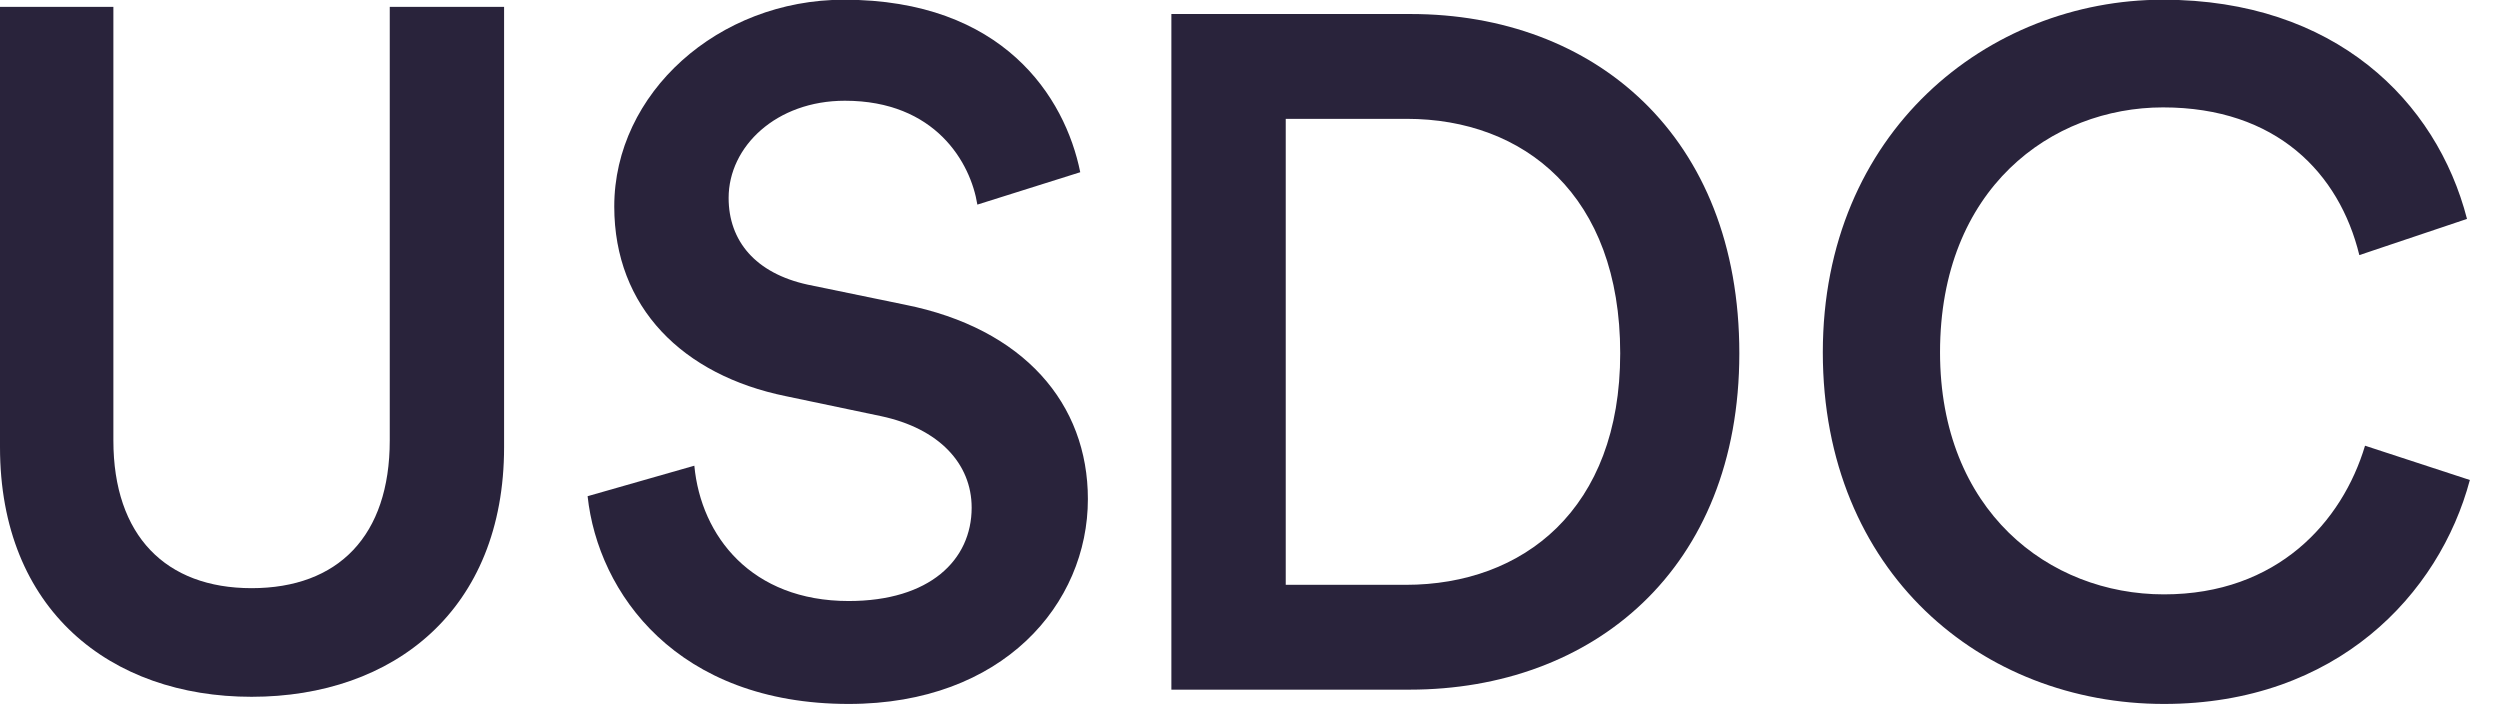 <svg width="71" height="20" viewBox="0 0 71 20" fill="none" xmlns="http://www.w3.org/2000/svg">
<path d="M0 12.699V0.195H3.22V12.509C3.22 15.216 4.709 16.704 7.145 16.704C9.608 16.704 11.069 15.216 11.069 12.509V0.195H14.316V12.699C14.316 17.326 11.177 19.789 7.145 19.789C3.139 19.789 0 17.326 0 12.699Z" fill="#29233B"/>
<path d="M27.757 5.811C27.567 4.62 26.566 2.861 23.995 2.861C22.046 2.861 20.693 4.16 20.693 5.621C20.693 6.839 21.451 7.759 22.939 8.084L25.7 8.653C29.083 9.329 30.896 11.467 30.896 14.174C30.896 17.15 28.487 19.992 24.103 19.992C19.232 19.992 16.985 16.853 16.688 14.092L19.719 13.226C19.908 15.229 21.343 17.069 24.103 17.069C26.404 17.069 27.595 15.906 27.595 14.417C27.595 13.172 26.674 12.171 25.023 11.819L22.317 11.251C19.394 10.655 17.445 8.734 17.445 5.865C17.445 2.644 20.395 -0.008 23.968 -0.008C28.487 -0.008 30.247 2.753 30.679 4.891L27.757 5.811Z" fill="#29233B"/>
<path d="M33.267 19.586V0.398H40.06C45.283 0.398 49.397 3.862 49.397 10.033C49.397 16.176 45.229 19.586 40.033 19.586H33.267ZM39.925 16.609C43.254 16.609 46.014 14.471 46.014 10.033C46.014 5.54 43.281 3.375 39.952 3.375H36.515V16.609H39.925Z" fill="#29233B"/>
<path d="M51.768 10.006C51.768 3.754 56.45 -0.008 61.43 -0.008C66.301 -0.008 69.197 2.861 70.063 6.217L67.005 7.245C66.437 4.918 64.65 3.05 61.43 3.05C58.263 3.05 55.097 5.351 55.097 10.006C55.097 14.498 58.182 16.88 61.457 16.88C64.677 16.88 66.518 14.823 67.167 12.658L70.144 13.632C69.278 16.88 66.356 19.992 61.457 19.992C56.288 19.992 51.768 16.257 51.768 10.006Z" fill="#29233B"/>
</svg>
